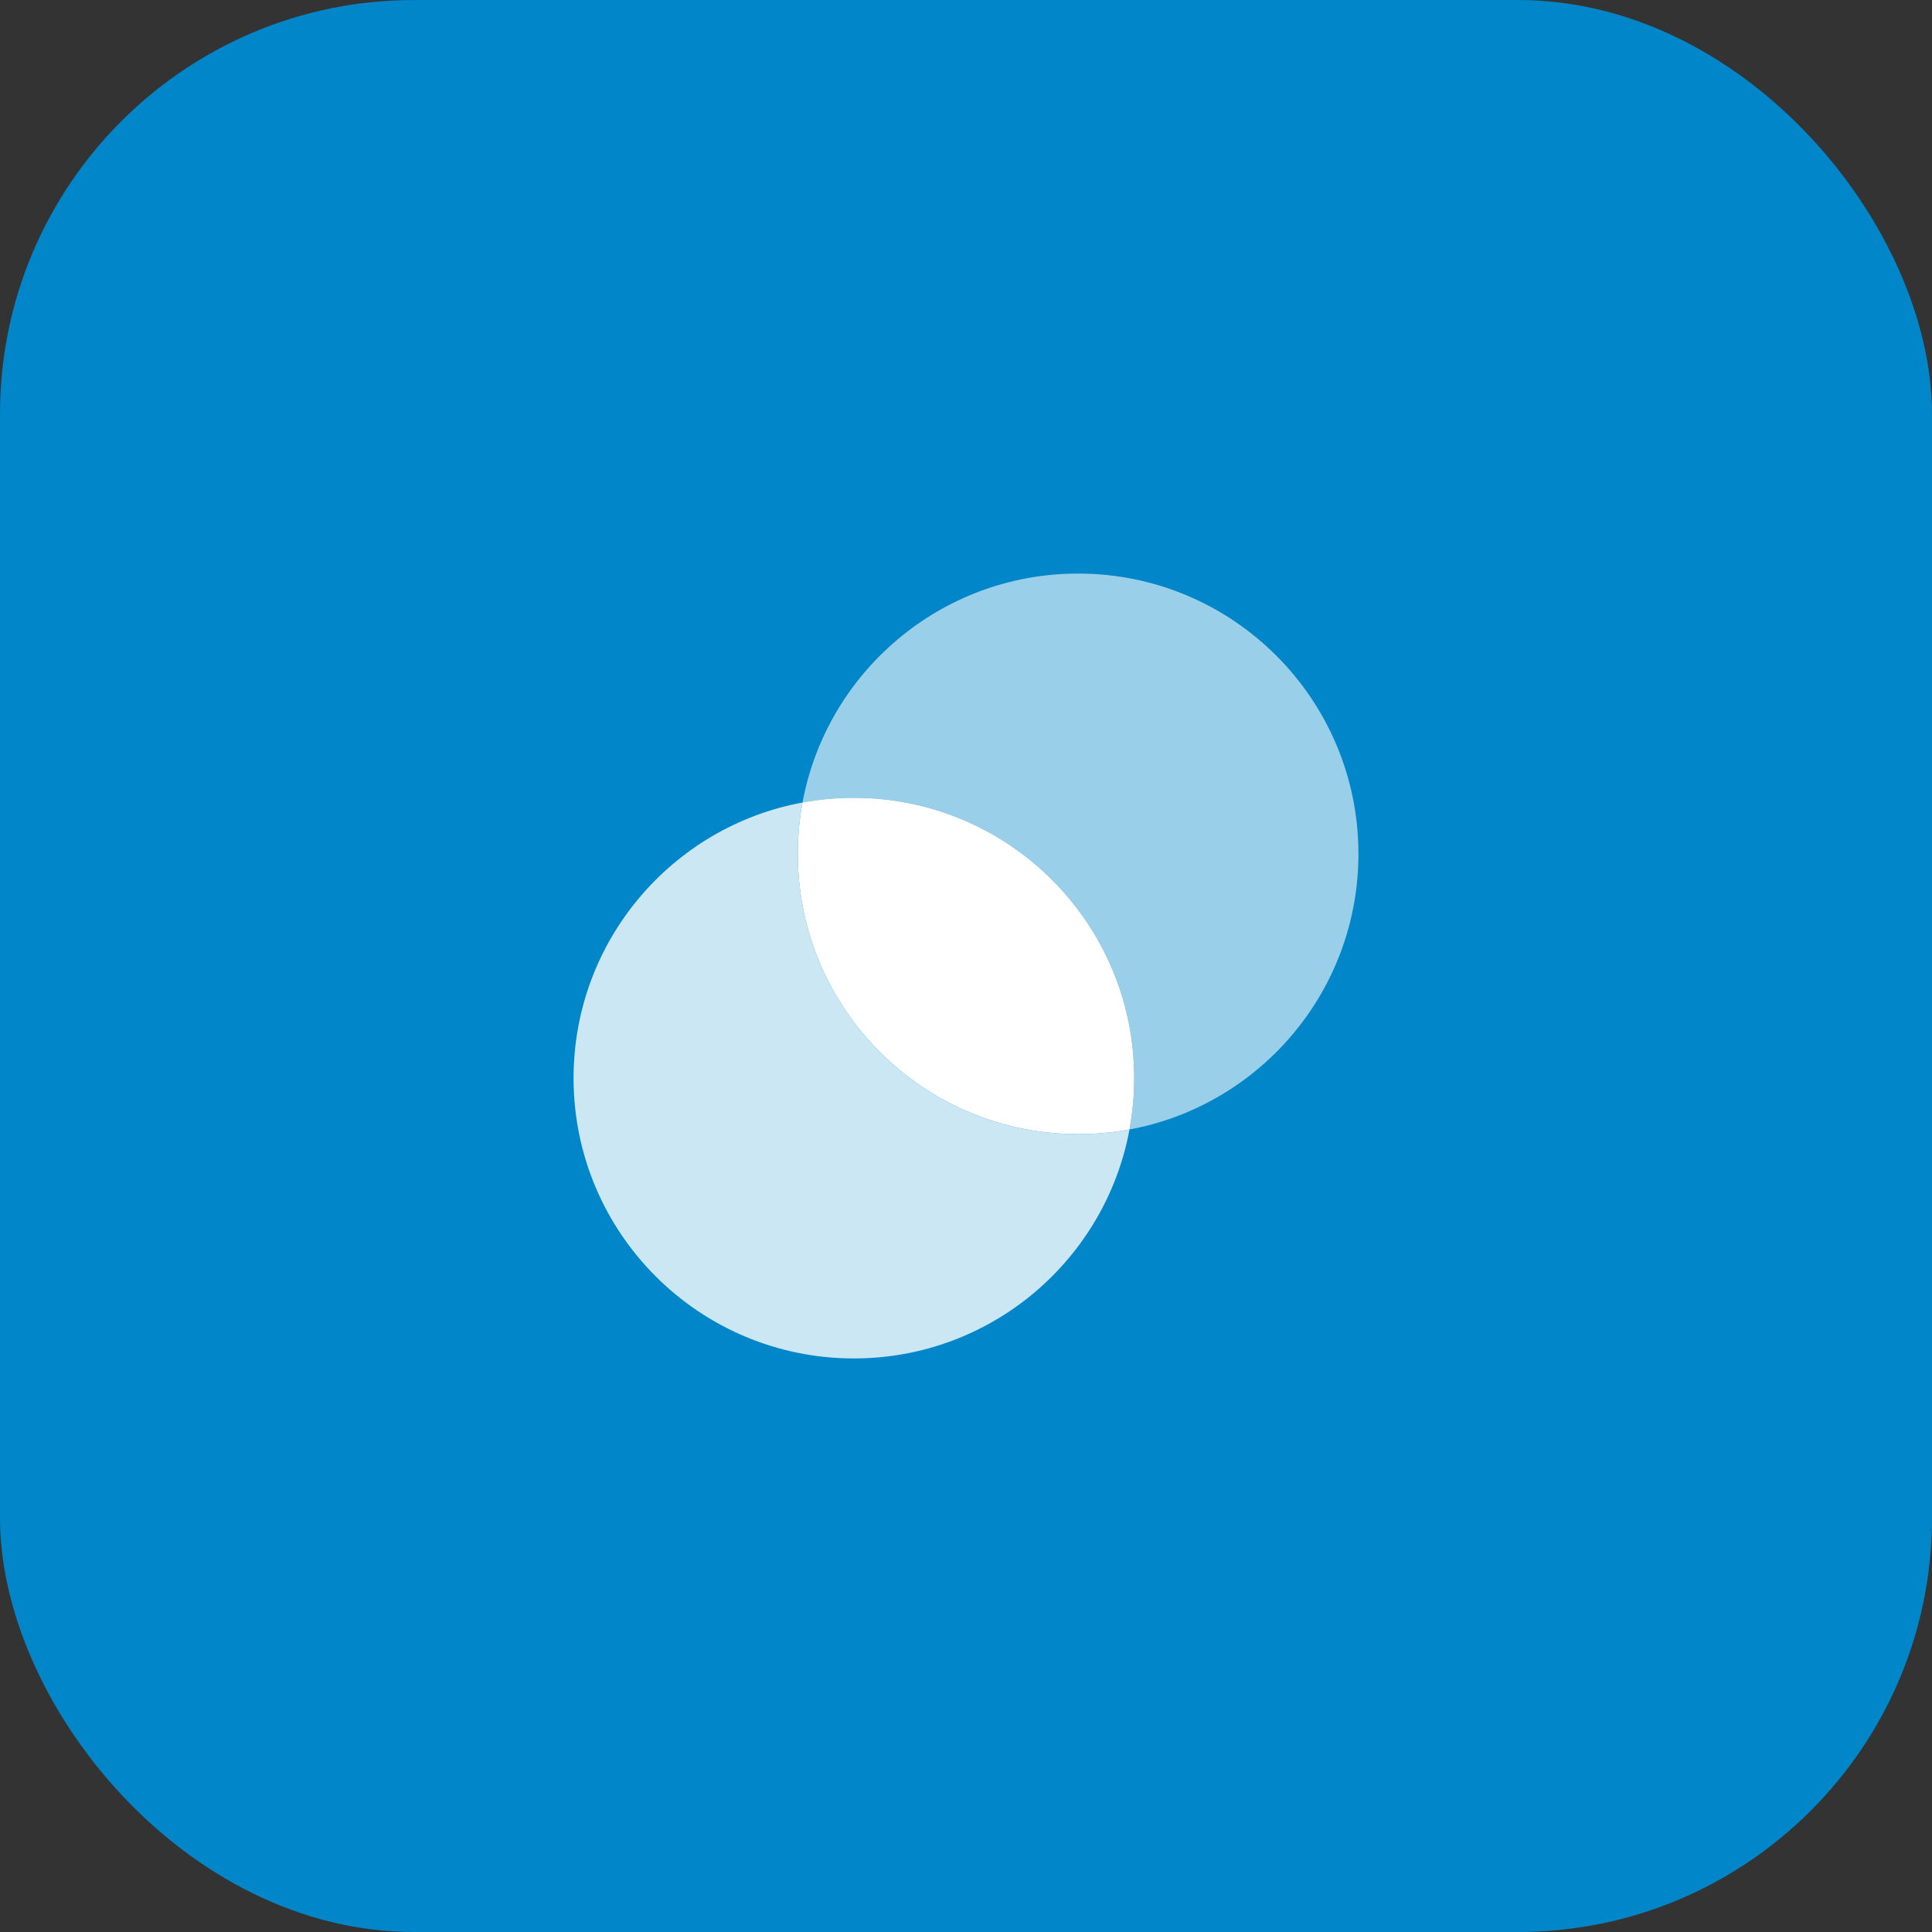 <svg width="56" height="56" viewBox="0 0 56 56" fill="none" xmlns="http://www.w3.org/2000/svg">
<rect x="0" y="0" width="56" height="56" fill="#333333" stroke="none"/>
<rect width="56" height="56" rx="12" fill="#0086C9"/>
<path d="M32.875 31.25C32.875 26.762 29.237 23.125 24.75 23.125C24.241 23.125 23.744 23.171 23.261 23.261C23.172 23.743 23.125 24.241 23.125 24.75C23.125 29.237 26.763 32.874 31.25 32.874C31.759 32.874 32.256 32.828 32.739 32.738C32.828 32.256 32.875 31.758 32.875 31.25Z" fill="white"/>
<path opacity="0.8" fill-rule="evenodd" clip-rule="evenodd" d="M32.739 32.739C32.039 36.515 28.729 39.375 24.75 39.375C20.263 39.375 16.625 35.737 16.625 31.25C16.625 27.271 19.485 23.96 23.261 23.261C23.172 23.744 23.125 24.241 23.125 24.75C23.125 29.237 26.763 32.875 31.25 32.875C31.759 32.875 32.256 32.828 32.739 32.739Z" fill="white"/>
<path opacity="0.6" fill-rule="evenodd" clip-rule="evenodd" d="M32.875 31.25C32.875 26.763 29.237 23.125 24.75 23.125C24.241 23.125 23.744 23.172 23.261 23.262C23.96 19.485 27.271 16.625 31.25 16.625C35.737 16.625 39.375 20.263 39.375 24.75C39.375 28.729 36.515 32.04 32.739 32.739C32.828 32.257 32.875 31.759 32.875 31.25Z" fill="white"/>
</svg>
